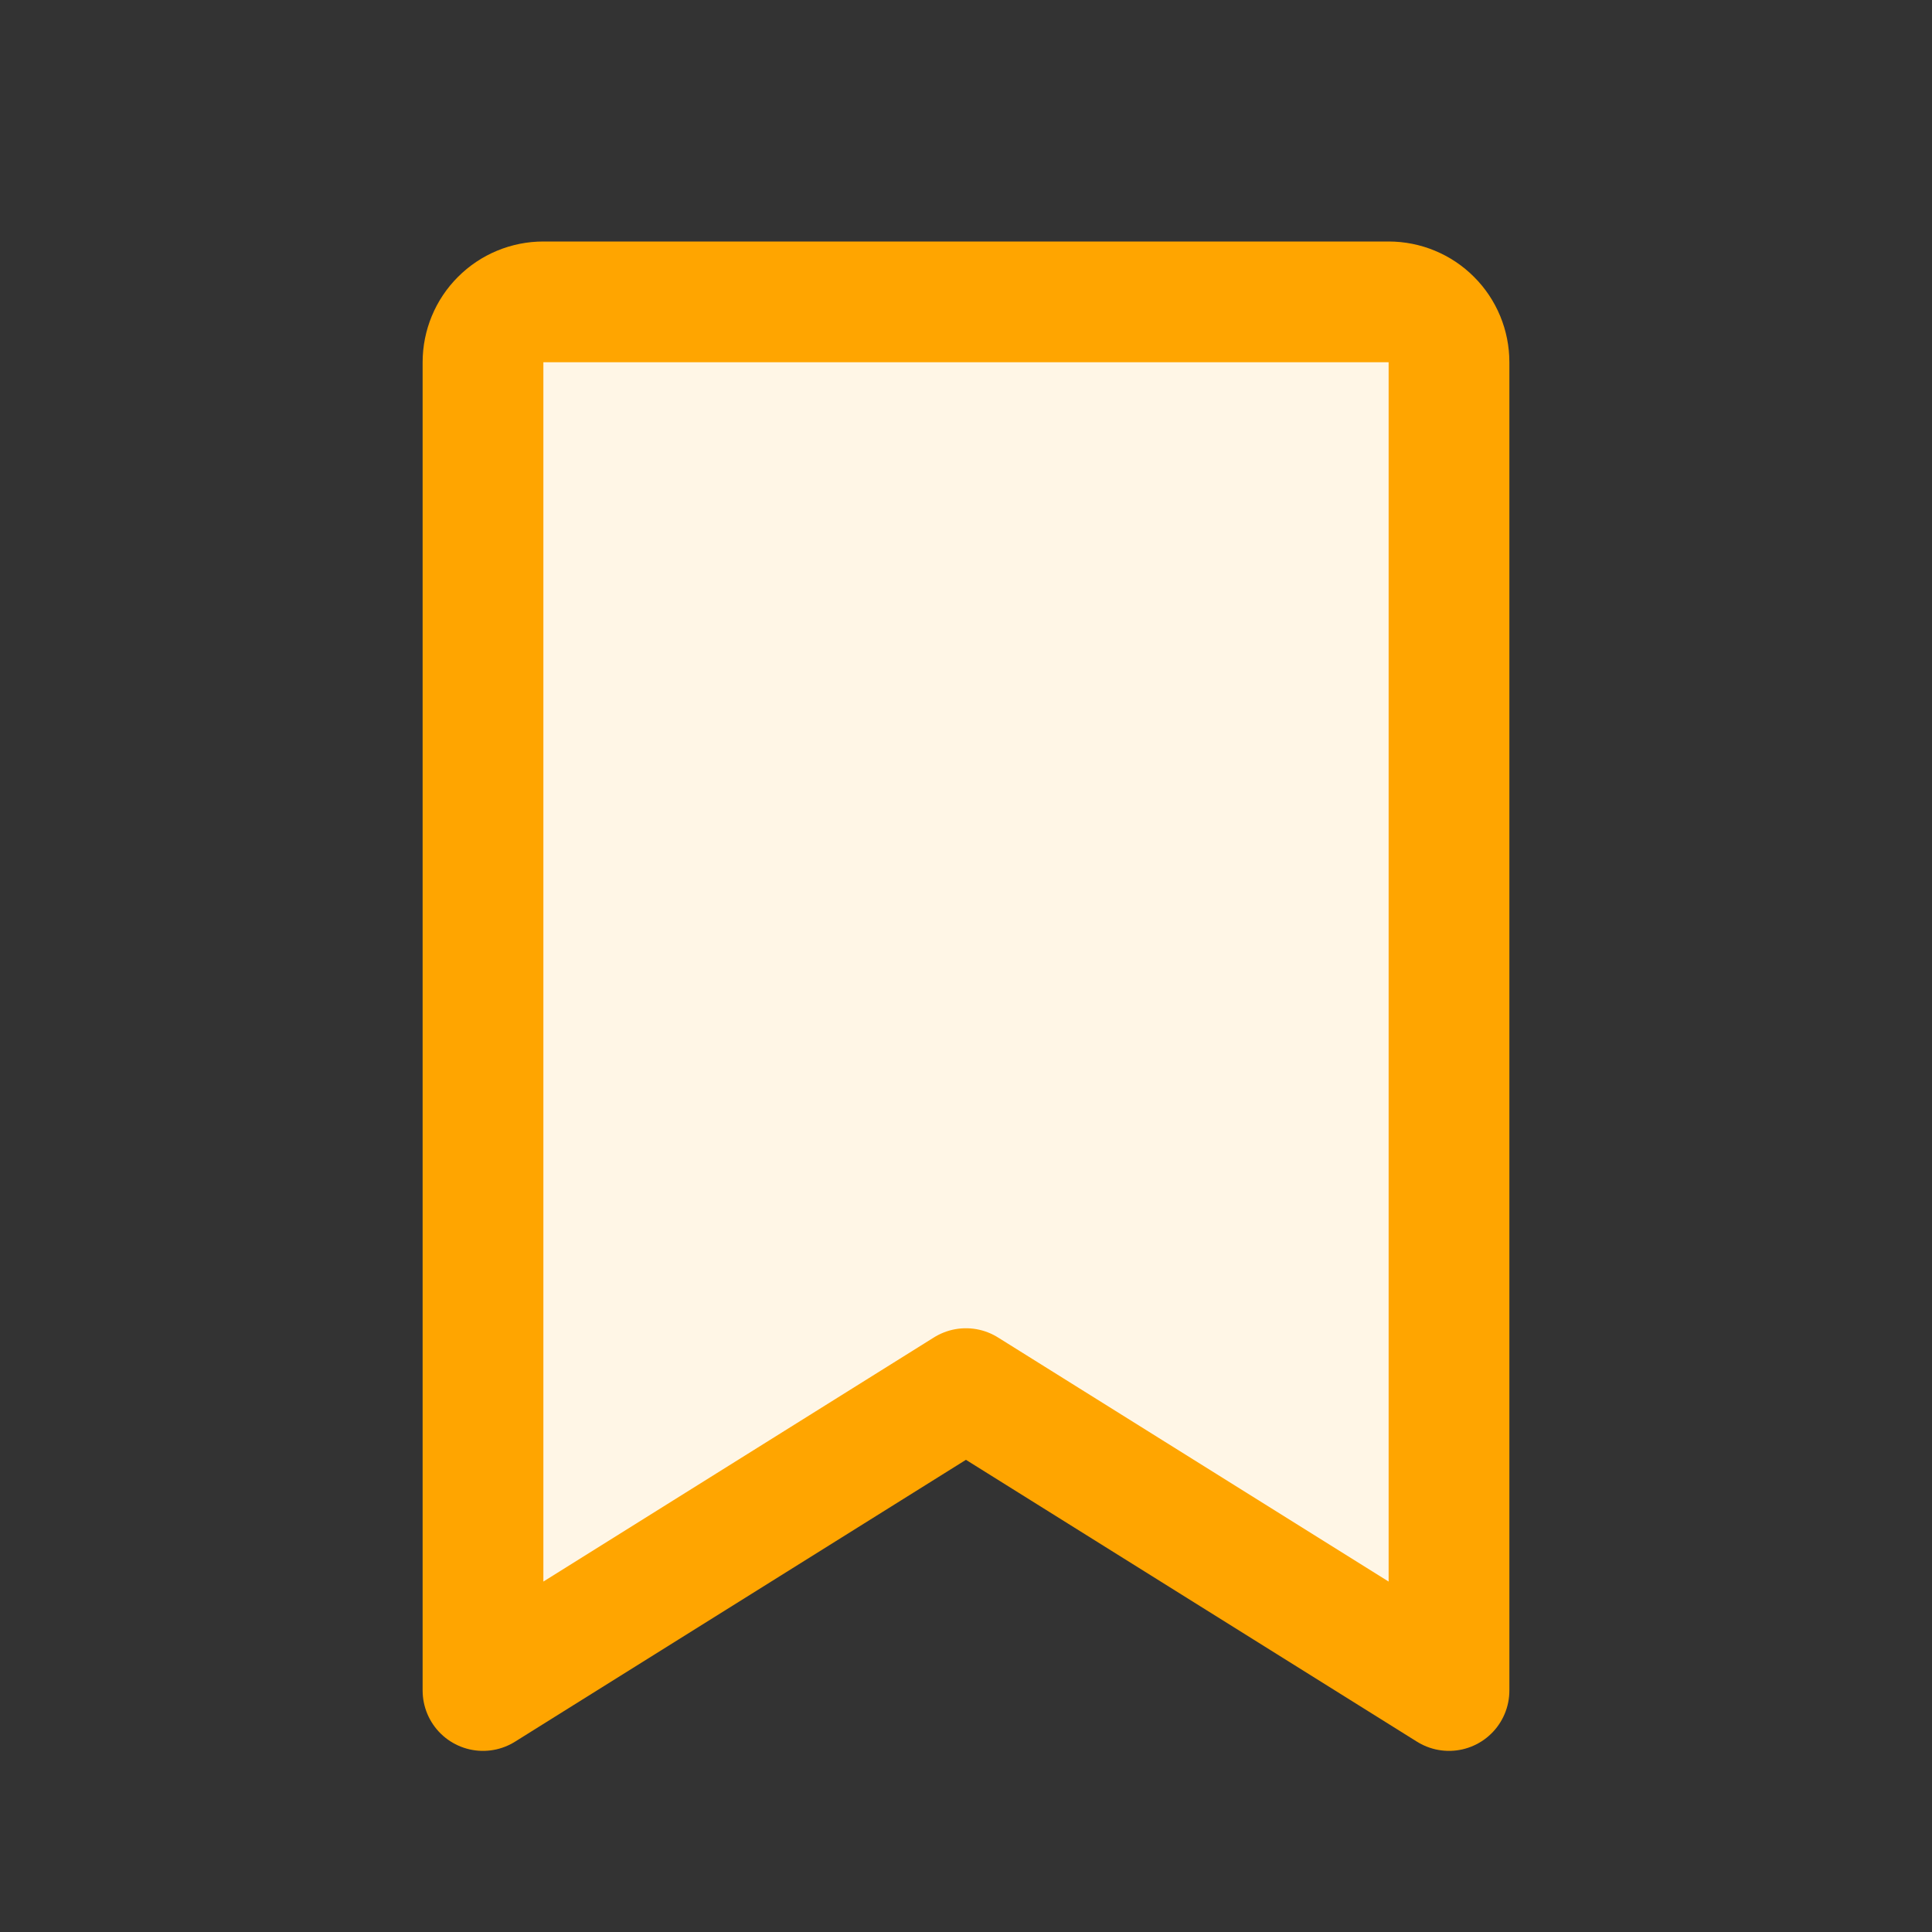 <svg width="32" height="32" viewBox="0 0 32 32" fill="none" xmlns="http://www.w3.org/2000/svg">
<rect x="0" y="0" width="32" height="32" fill="#333333" stroke="none"/>
<path d="M24 28L15.999 23L8 28V6C8 5.735 8.105 5.48 8.293 5.293C8.48 5.105 8.735 5 9 5H23C23.265 5 23.52 5.105 23.707 5.293C23.895 5.48 24 5.735 24 6V28Z" fill="#FFF6E6" stroke="#FFA500" stroke-width="2" stroke-linecap="round" stroke-linejoin="round"/>
</svg>
